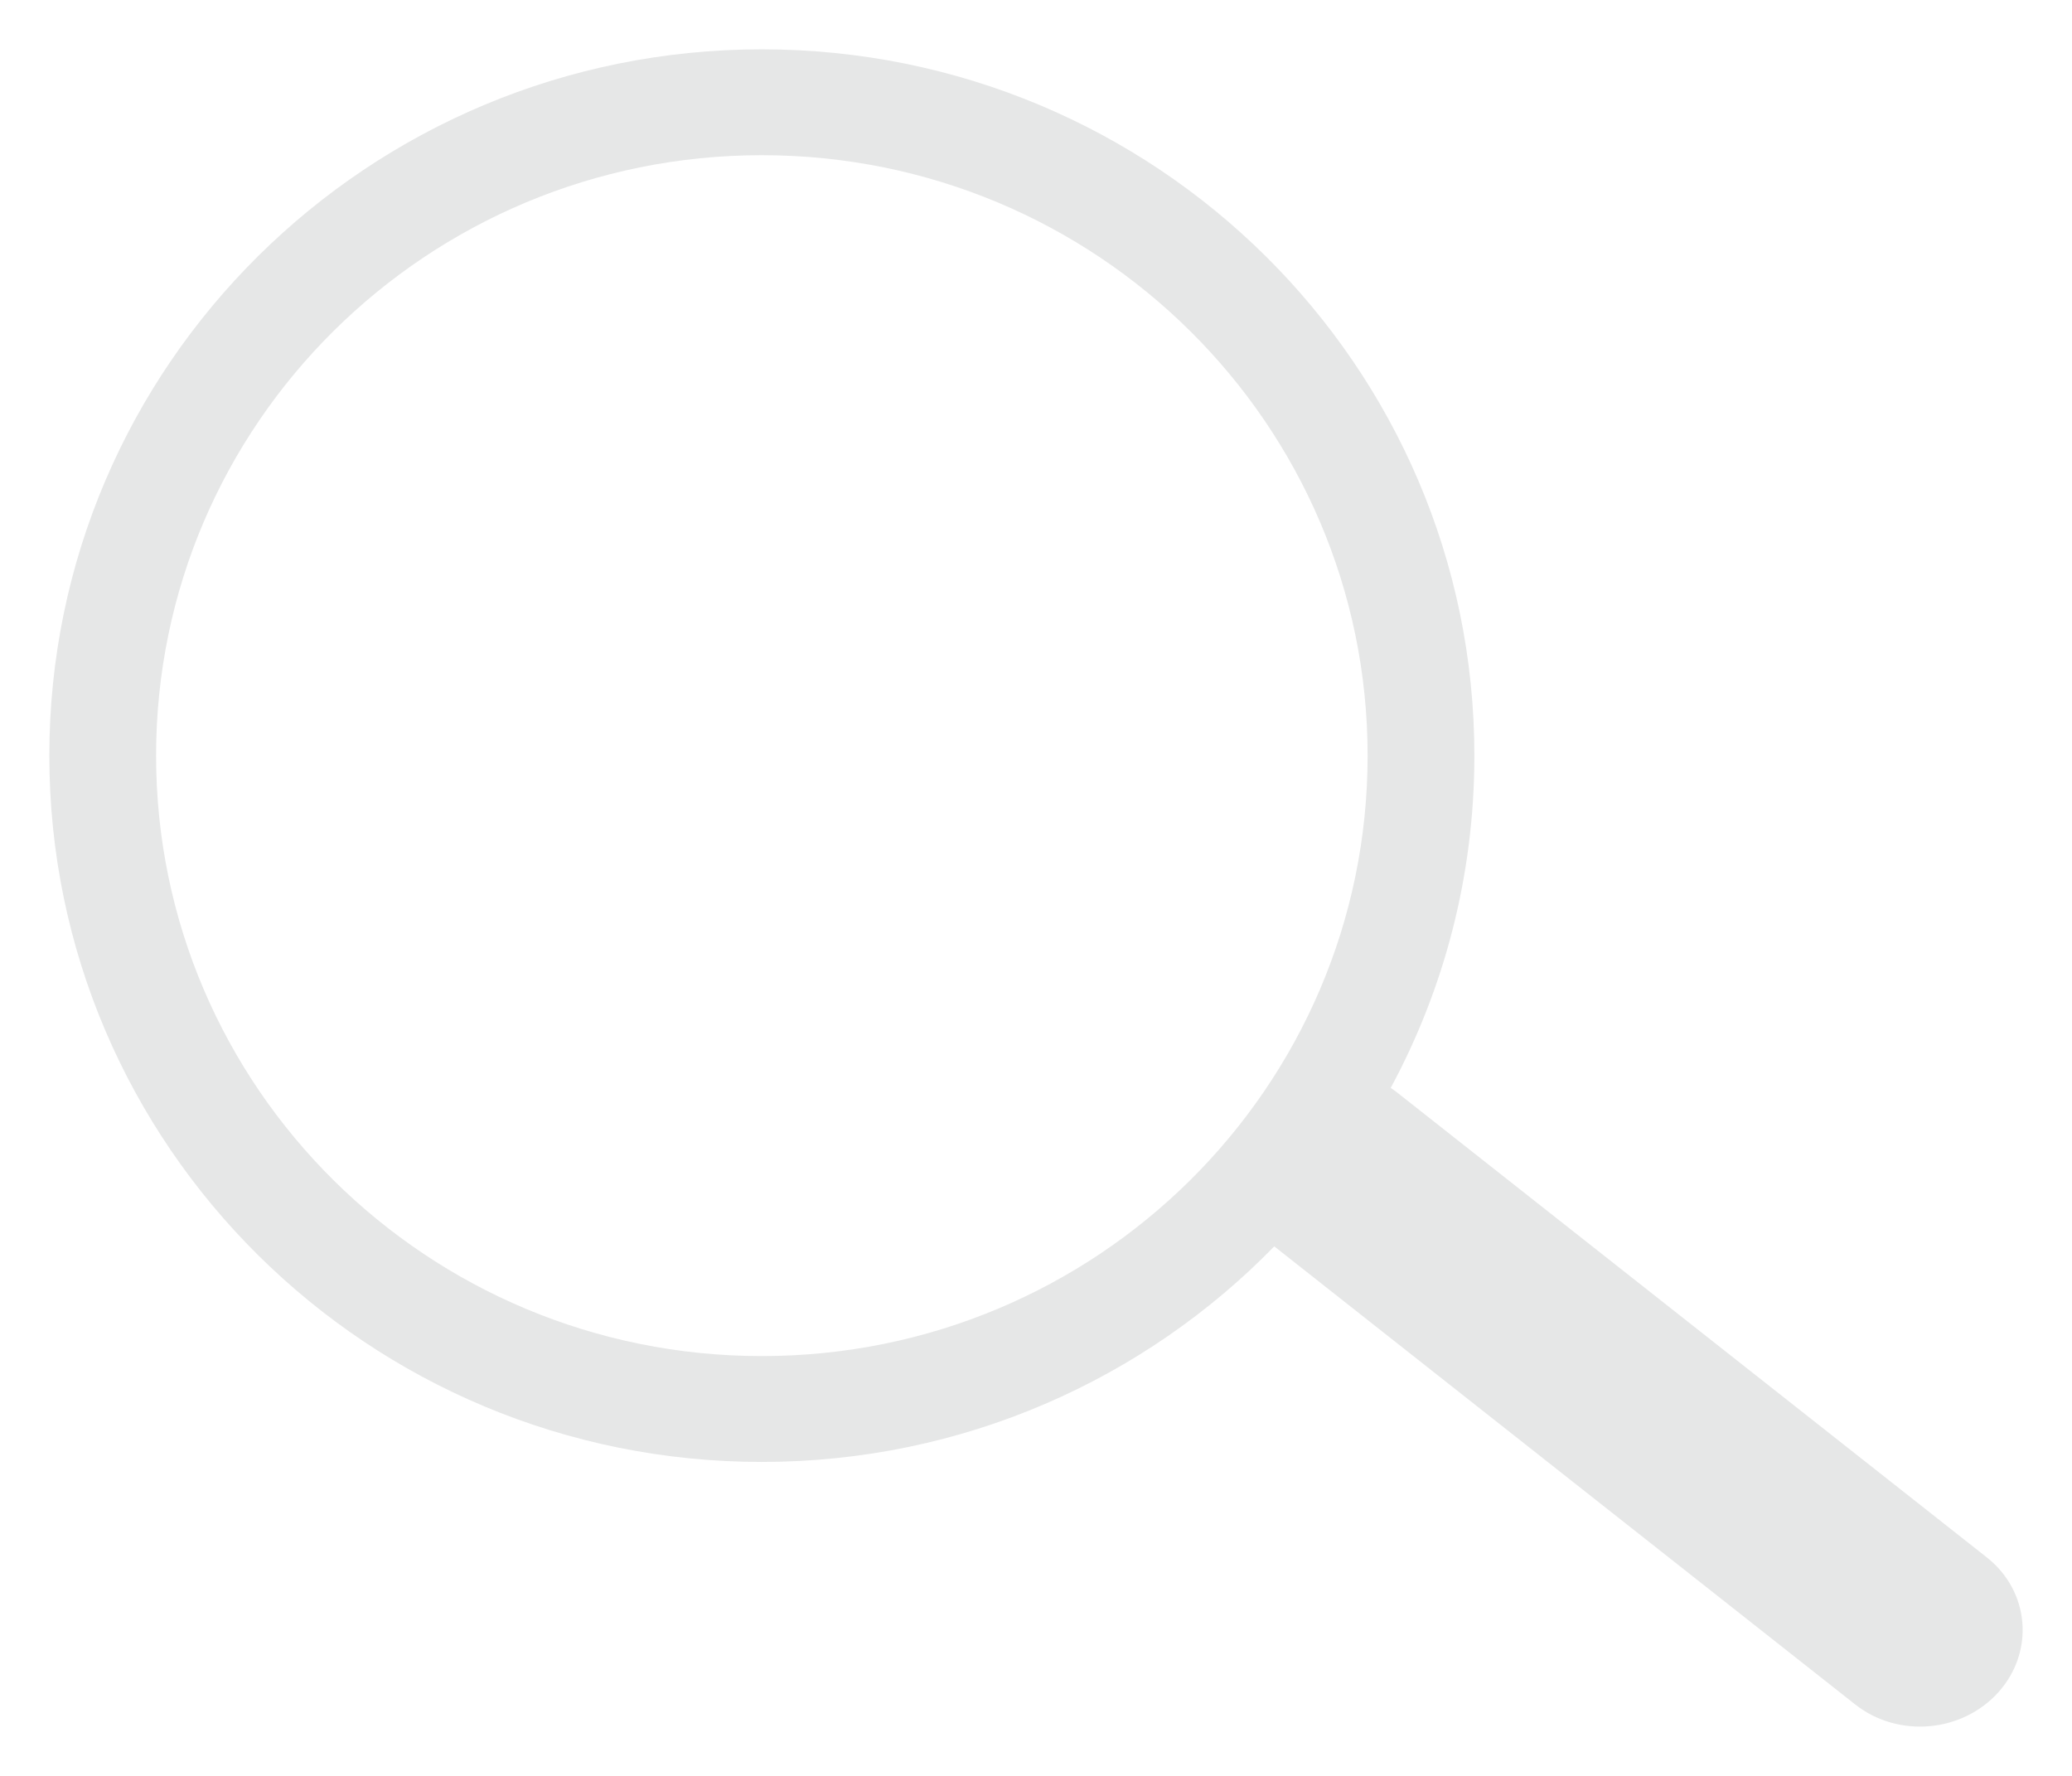 <svg width="21" height="18" viewBox="0 0 21 18" fill="none" xmlns="http://www.w3.org/2000/svg">
<path fill-rule="evenodd" clip-rule="evenodd" d="M14.095 11.027C14.636 10.023 14.943 8.877 14.943 7.659C14.943 3.705 11.71 0.5 7.721 0.5C3.733 0.5 0.5 3.705 0.5 7.659C0.5 11.613 3.733 14.818 7.721 14.818C9.76 14.818 11.602 13.98 12.915 12.633L18.804 17.277C19.238 17.619 19.888 17.562 20.256 17.15C20.623 16.738 20.57 16.127 20.136 15.785L14.171 11.082C14.146 11.062 14.121 11.044 14.095 11.027ZM7.721 13.745C4.331 13.745 1.582 11.02 1.582 7.659C1.582 4.298 4.331 1.573 7.721 1.573C11.112 1.573 13.861 4.298 13.861 7.659C13.861 11.02 11.112 13.745 7.721 13.745Z" fill="#E6E7E7"/>
</svg>
